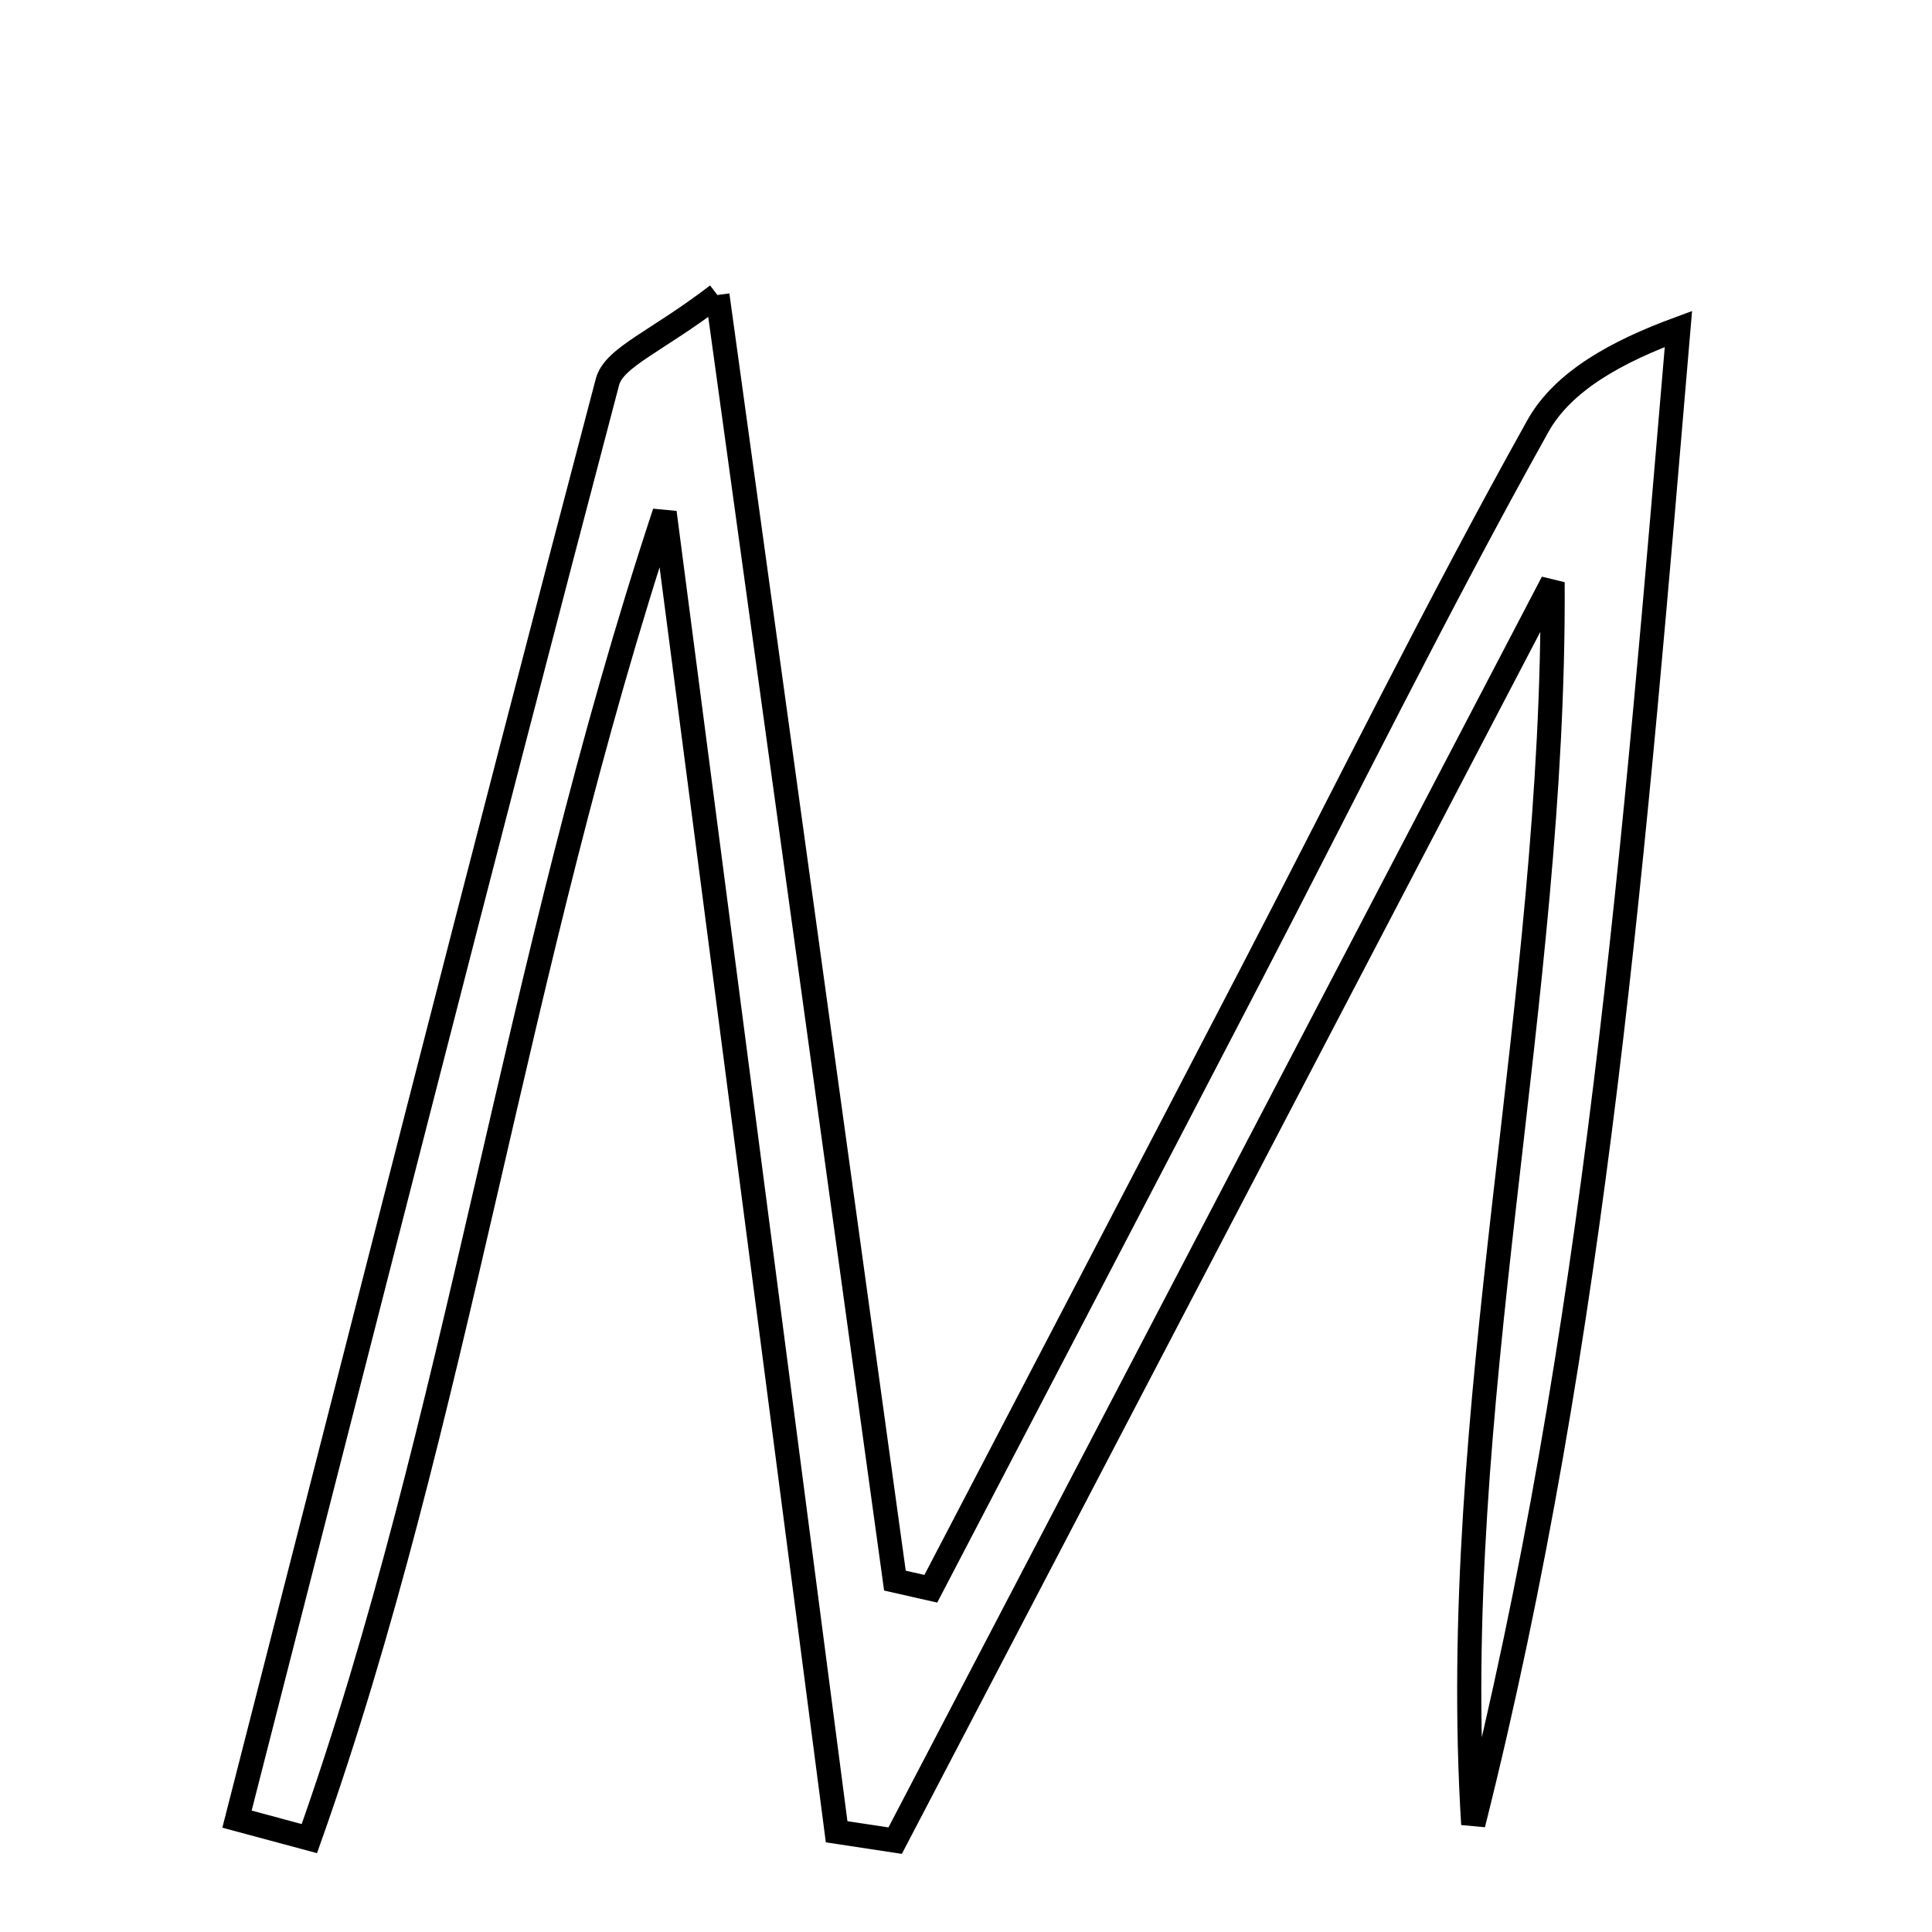 <svg xmlns="http://www.w3.org/2000/svg" viewBox="0.0 0.0 24.0 24.0" height="200px" width="200px"><path fill="none" stroke="black" stroke-width=".3" stroke-opacity="1.0"  filling="0" d="M8.912 3.665 C9.686 9.271 10.401 14.453 11.117 19.635 C11.266 19.669 11.414 19.702 11.563 19.736 C12.887 17.197 14.213 14.661 15.533 12.12 C16.717 9.841 17.853 7.535 19.104 5.293 C19.419 4.729 20.093 4.365 20.85 4.086 C20.312 10.422 19.822 16.609 18.301 22.662 C17.981 17.491 19.317 12.46 19.287 7.233 C16.564 12.444 13.842 17.654 11.12 22.865 C10.878 22.828 10.636 22.792 10.393 22.755 C9.704 17.475 9.016 12.195 8.256 6.366 C6.371 12.069 5.689 17.636 3.843 22.84 C3.543 22.76 3.244 22.679 2.944 22.598 C4.468 16.644 5.98 10.688 7.546 4.744 C7.628 4.435 8.158 4.244 8.912 3.665"></path></svg>